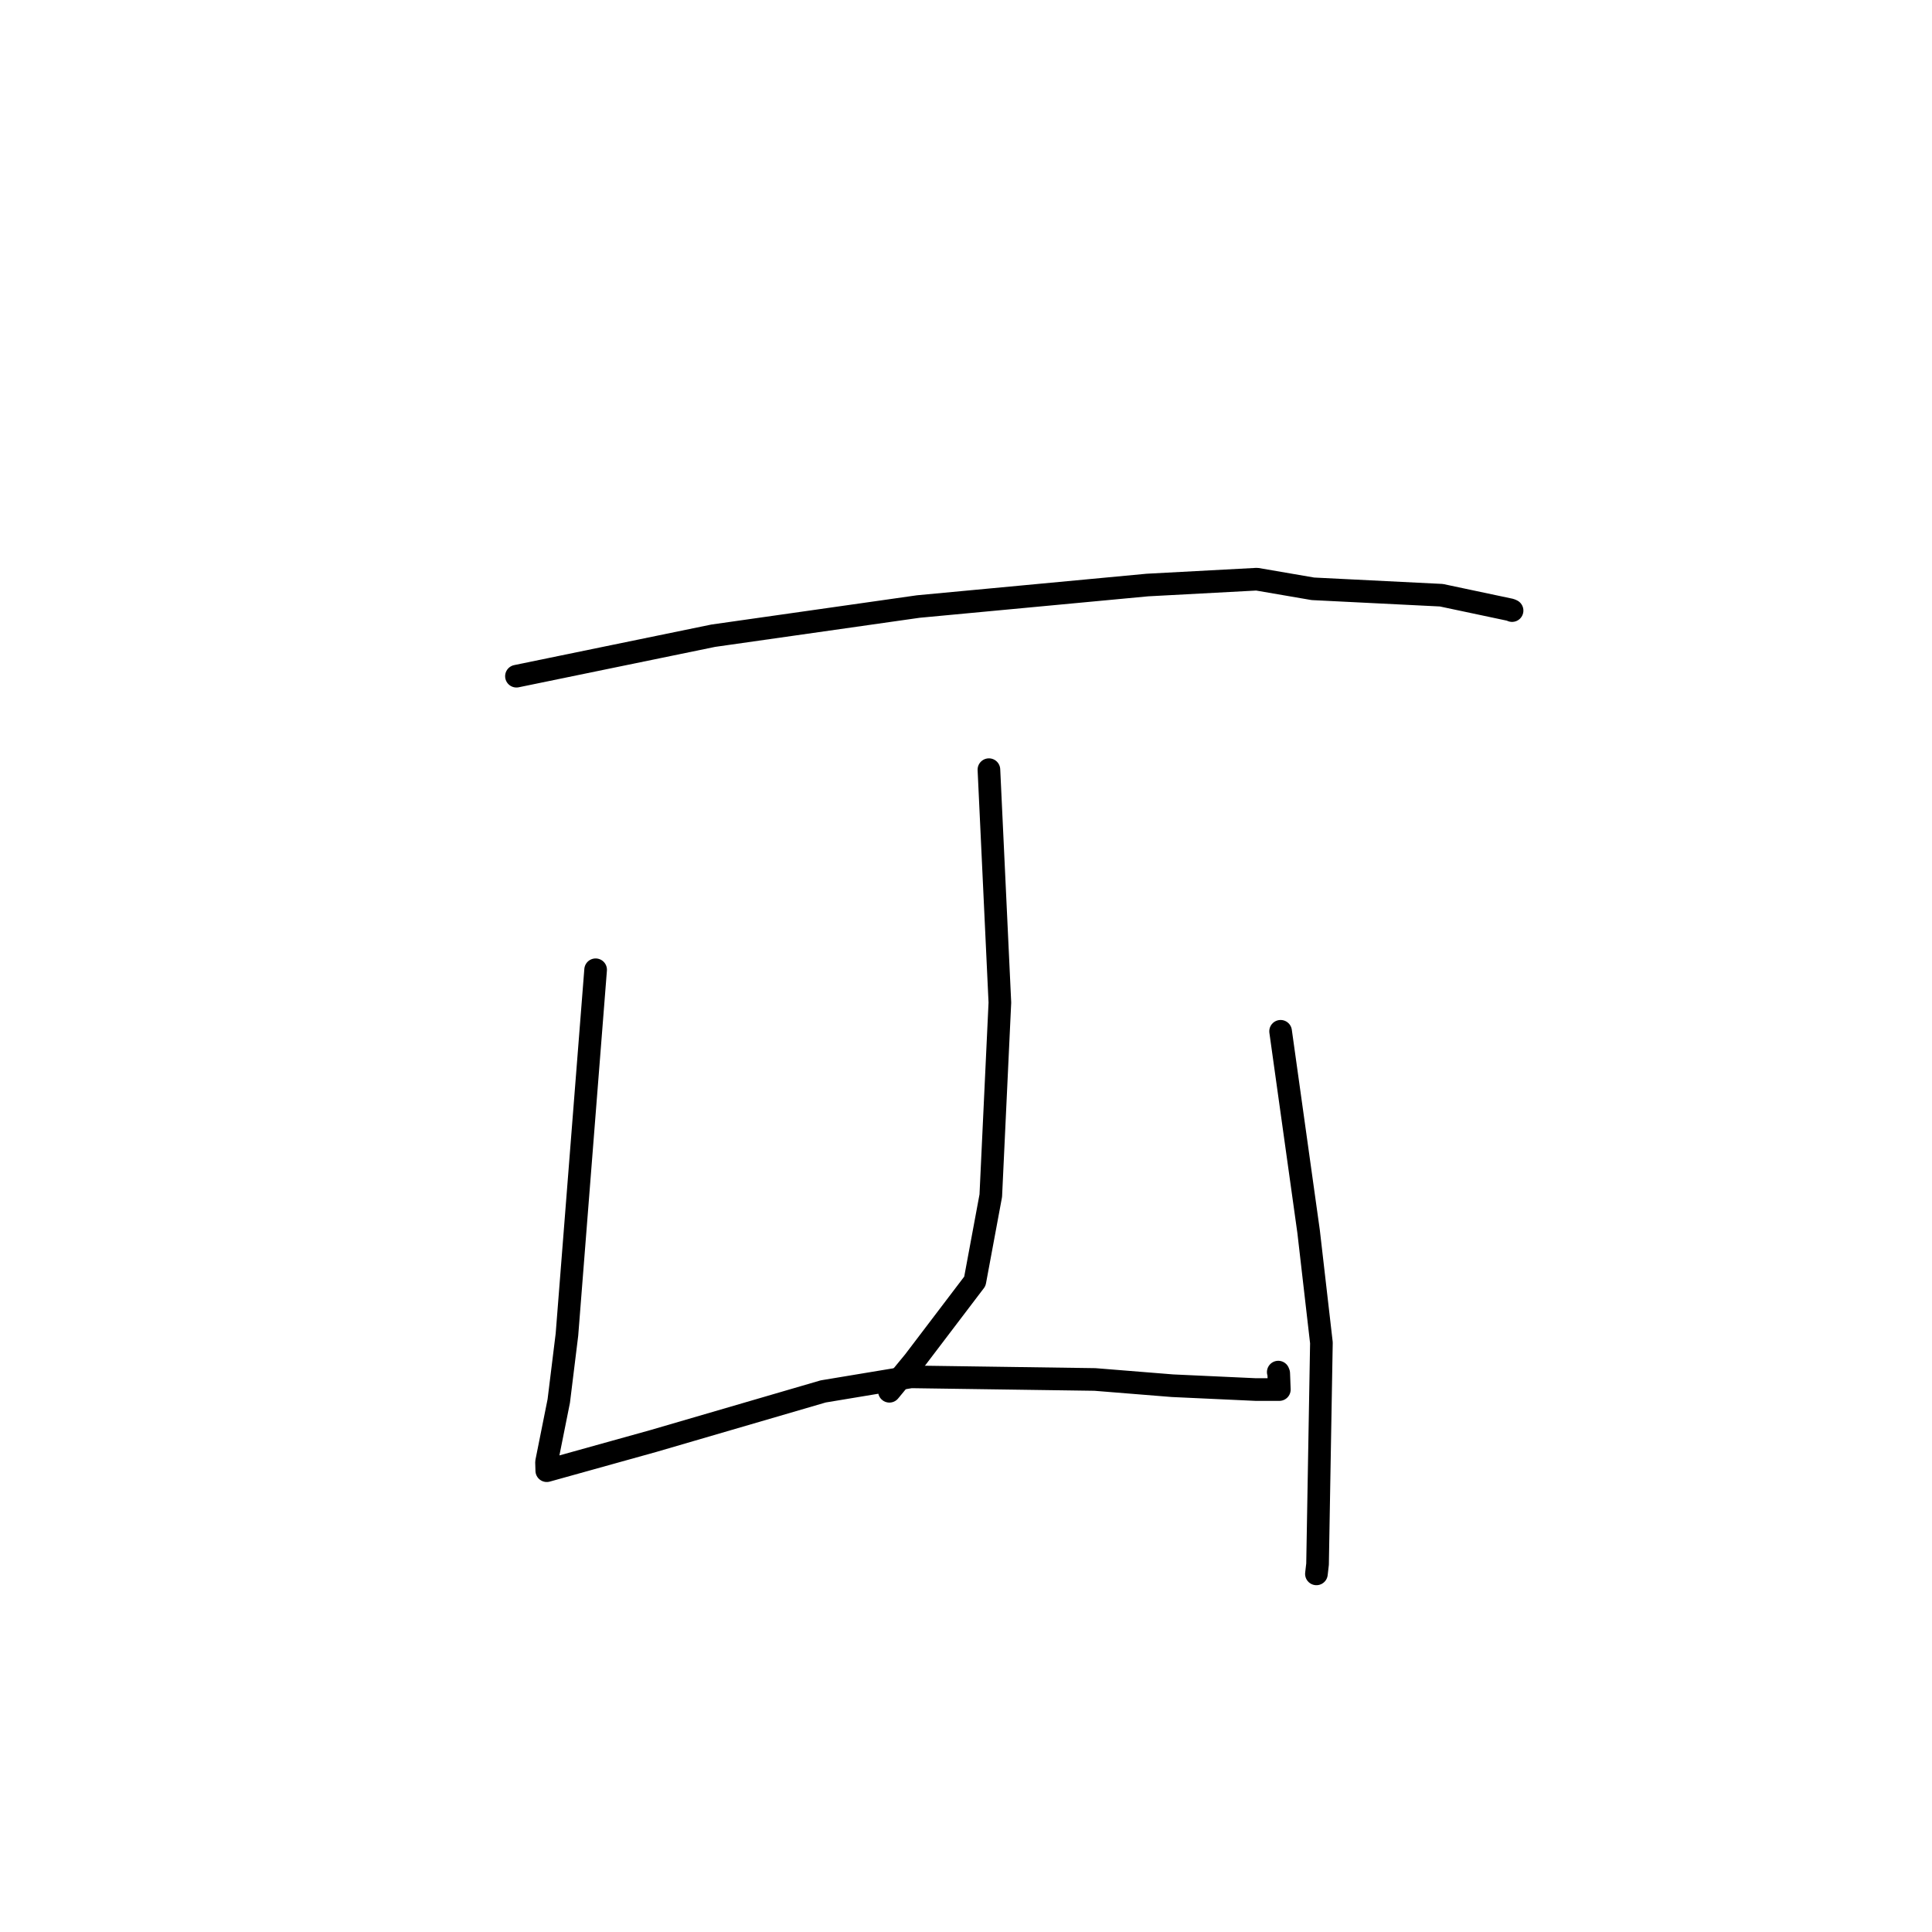 <?xml version="1.0" standalone="no"?>
    <svg width="256" height="256" xmlns="http://www.w3.org/2000/svg" version="1.1">
    <polyline stroke="black" stroke-width="3" stroke-linecap="round" fill="transparent" stroke-linejoin="round" points="68.432 89.599 81.468 86.917 94.505 84.236 121.679 80.369 152.026 77.521 166.536 76.744 173.963 78.02 190.987 78.869 200.138 80.806 200.338 80.896 200.357 80.905 200.358 80.905 " />
        <polyline stroke="black" stroke-width="3" stroke-linecap="round" fill="transparent" stroke-linejoin="round" points="131.037 101.985 131.763 117.415 132.489 132.846 131.284 158.433 129.174 169.781 121.105 180.401 118.146 183.991 117.85 184.35 " />
        <polyline stroke="black" stroke-width="3" stroke-linecap="round" fill="transparent" stroke-linejoin="round" points="78.923 128.499 77.023 152.671 75.123 176.842 74.039 185.642 72.417 193.739 72.447 194.77 72.45 194.865 72.45 194.874 86.548 190.948 109.076 184.371 120.709 182.439 145.082 182.787 155.356 183.614 166.406 184.123 169.519 184.123 169.438 181.974 169.375 181.811 " />
        <polyline stroke="black" stroke-width="3" stroke-linecap="round" fill="transparent" stroke-linejoin="round" points="169.686 136.652 171.542 149.924 173.398 163.196 175.094 177.92 174.582 207.257 174.433 208.547 " />
        </svg>